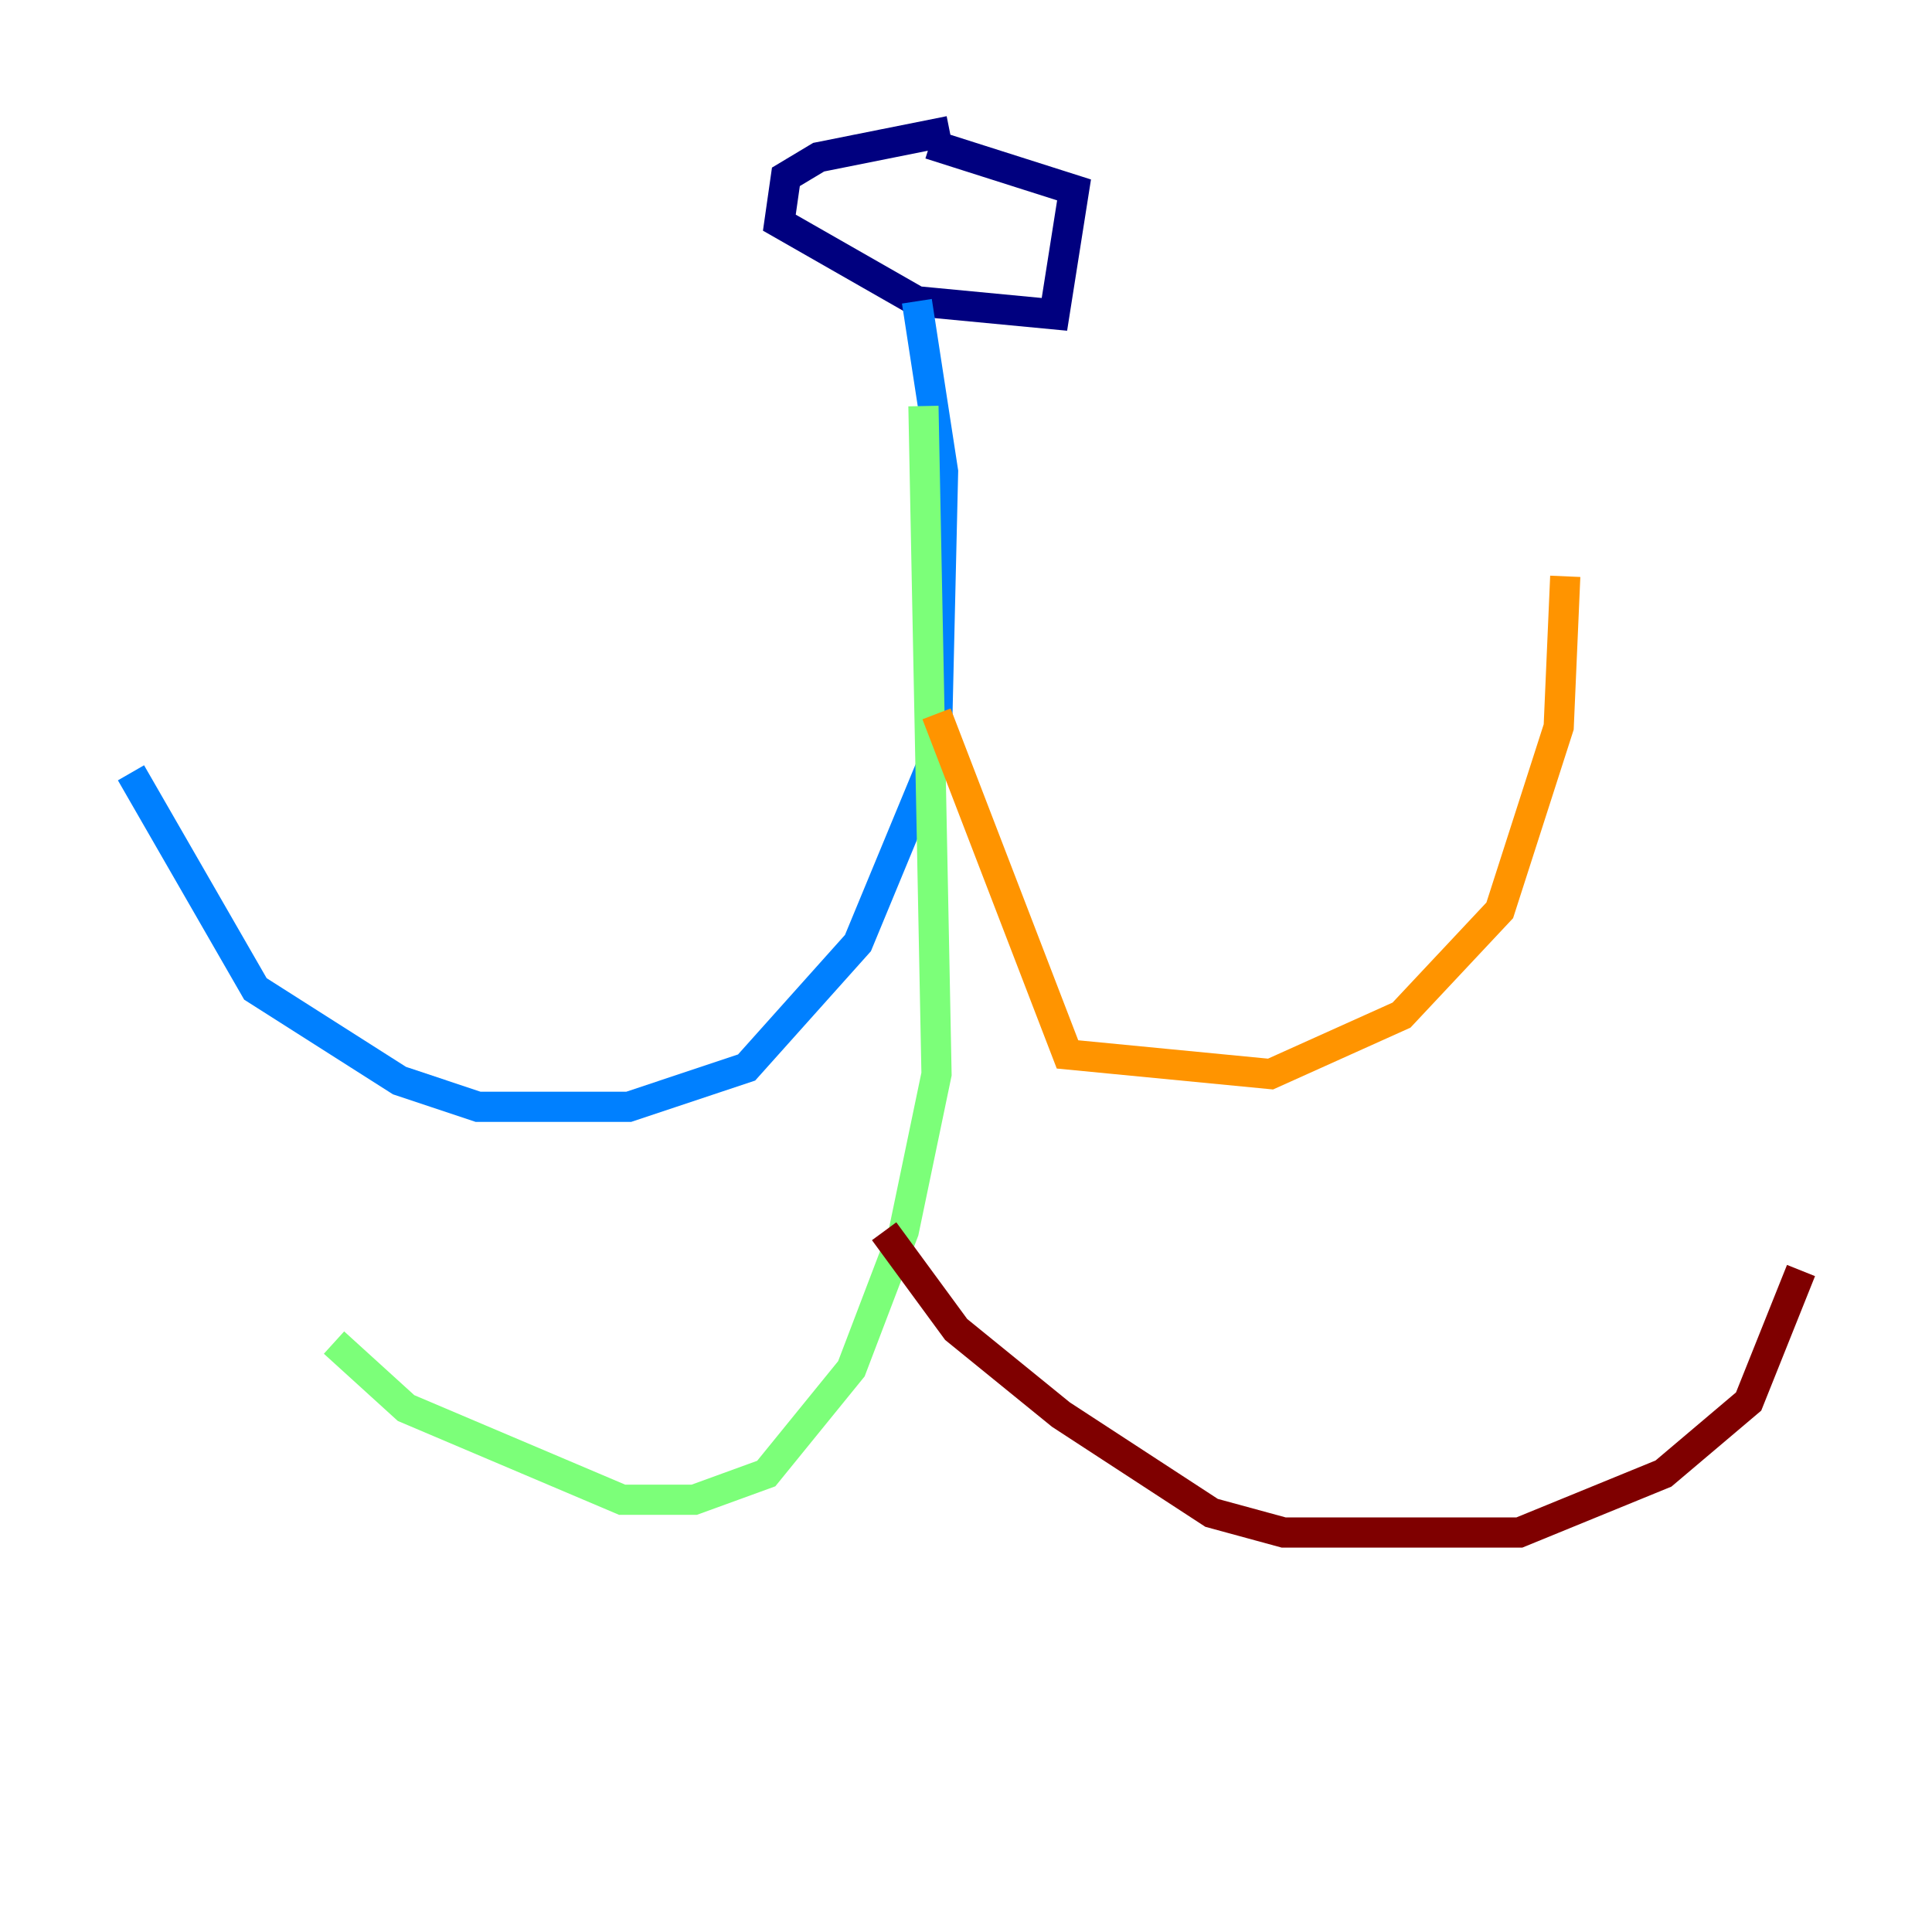 <?xml version="1.0" encoding="utf-8" ?>
<svg baseProfile="tiny" height="128" version="1.2" viewBox="0,0,128,128" width="128" xmlns="http://www.w3.org/2000/svg" xmlns:ev="http://www.w3.org/2001/xml-events" xmlns:xlink="http://www.w3.org/1999/xlink"><defs /><polyline fill="none" points="62.915,8.678 54.237,10.414 52.068,11.715 51.634,14.752 60.746,19.959 69.858,20.827 71.159,12.583 61.614,9.546" stroke="#00007f" stroke-width="2" /><polyline fill="none" points="60.746,19.959 62.481,31.241 62.047,49.898 56.841,62.481 49.464,70.725 41.654,73.329 31.675,73.329 26.468,71.593 16.922,65.519 8.678,51.2" stroke="#0080ff" stroke-width="2" /><polyline fill="none" points="61.18,26.902 62.047,71.159 59.878,81.573 56.407,90.685 50.766,97.627 45.993,99.363 41.22,99.363 26.902,93.288 22.129,88.949" stroke="#7cff79" stroke-width="2" /><polyline fill="none" points="62.047,47.295 70.725,69.858 84.176,71.159 92.854,67.254 99.363,60.312 103.268,48.163 103.702,38.183" stroke="#ff9400" stroke-width="2" /><polyline fill="none" points="58.576,81.573 63.349,88.081 70.291,93.722 80.271,100.231 85.044,101.532 100.664,101.532 110.21,97.627 115.851,92.854 119.322,84.176" stroke="#7f0000" stroke-width="2" /></svg>